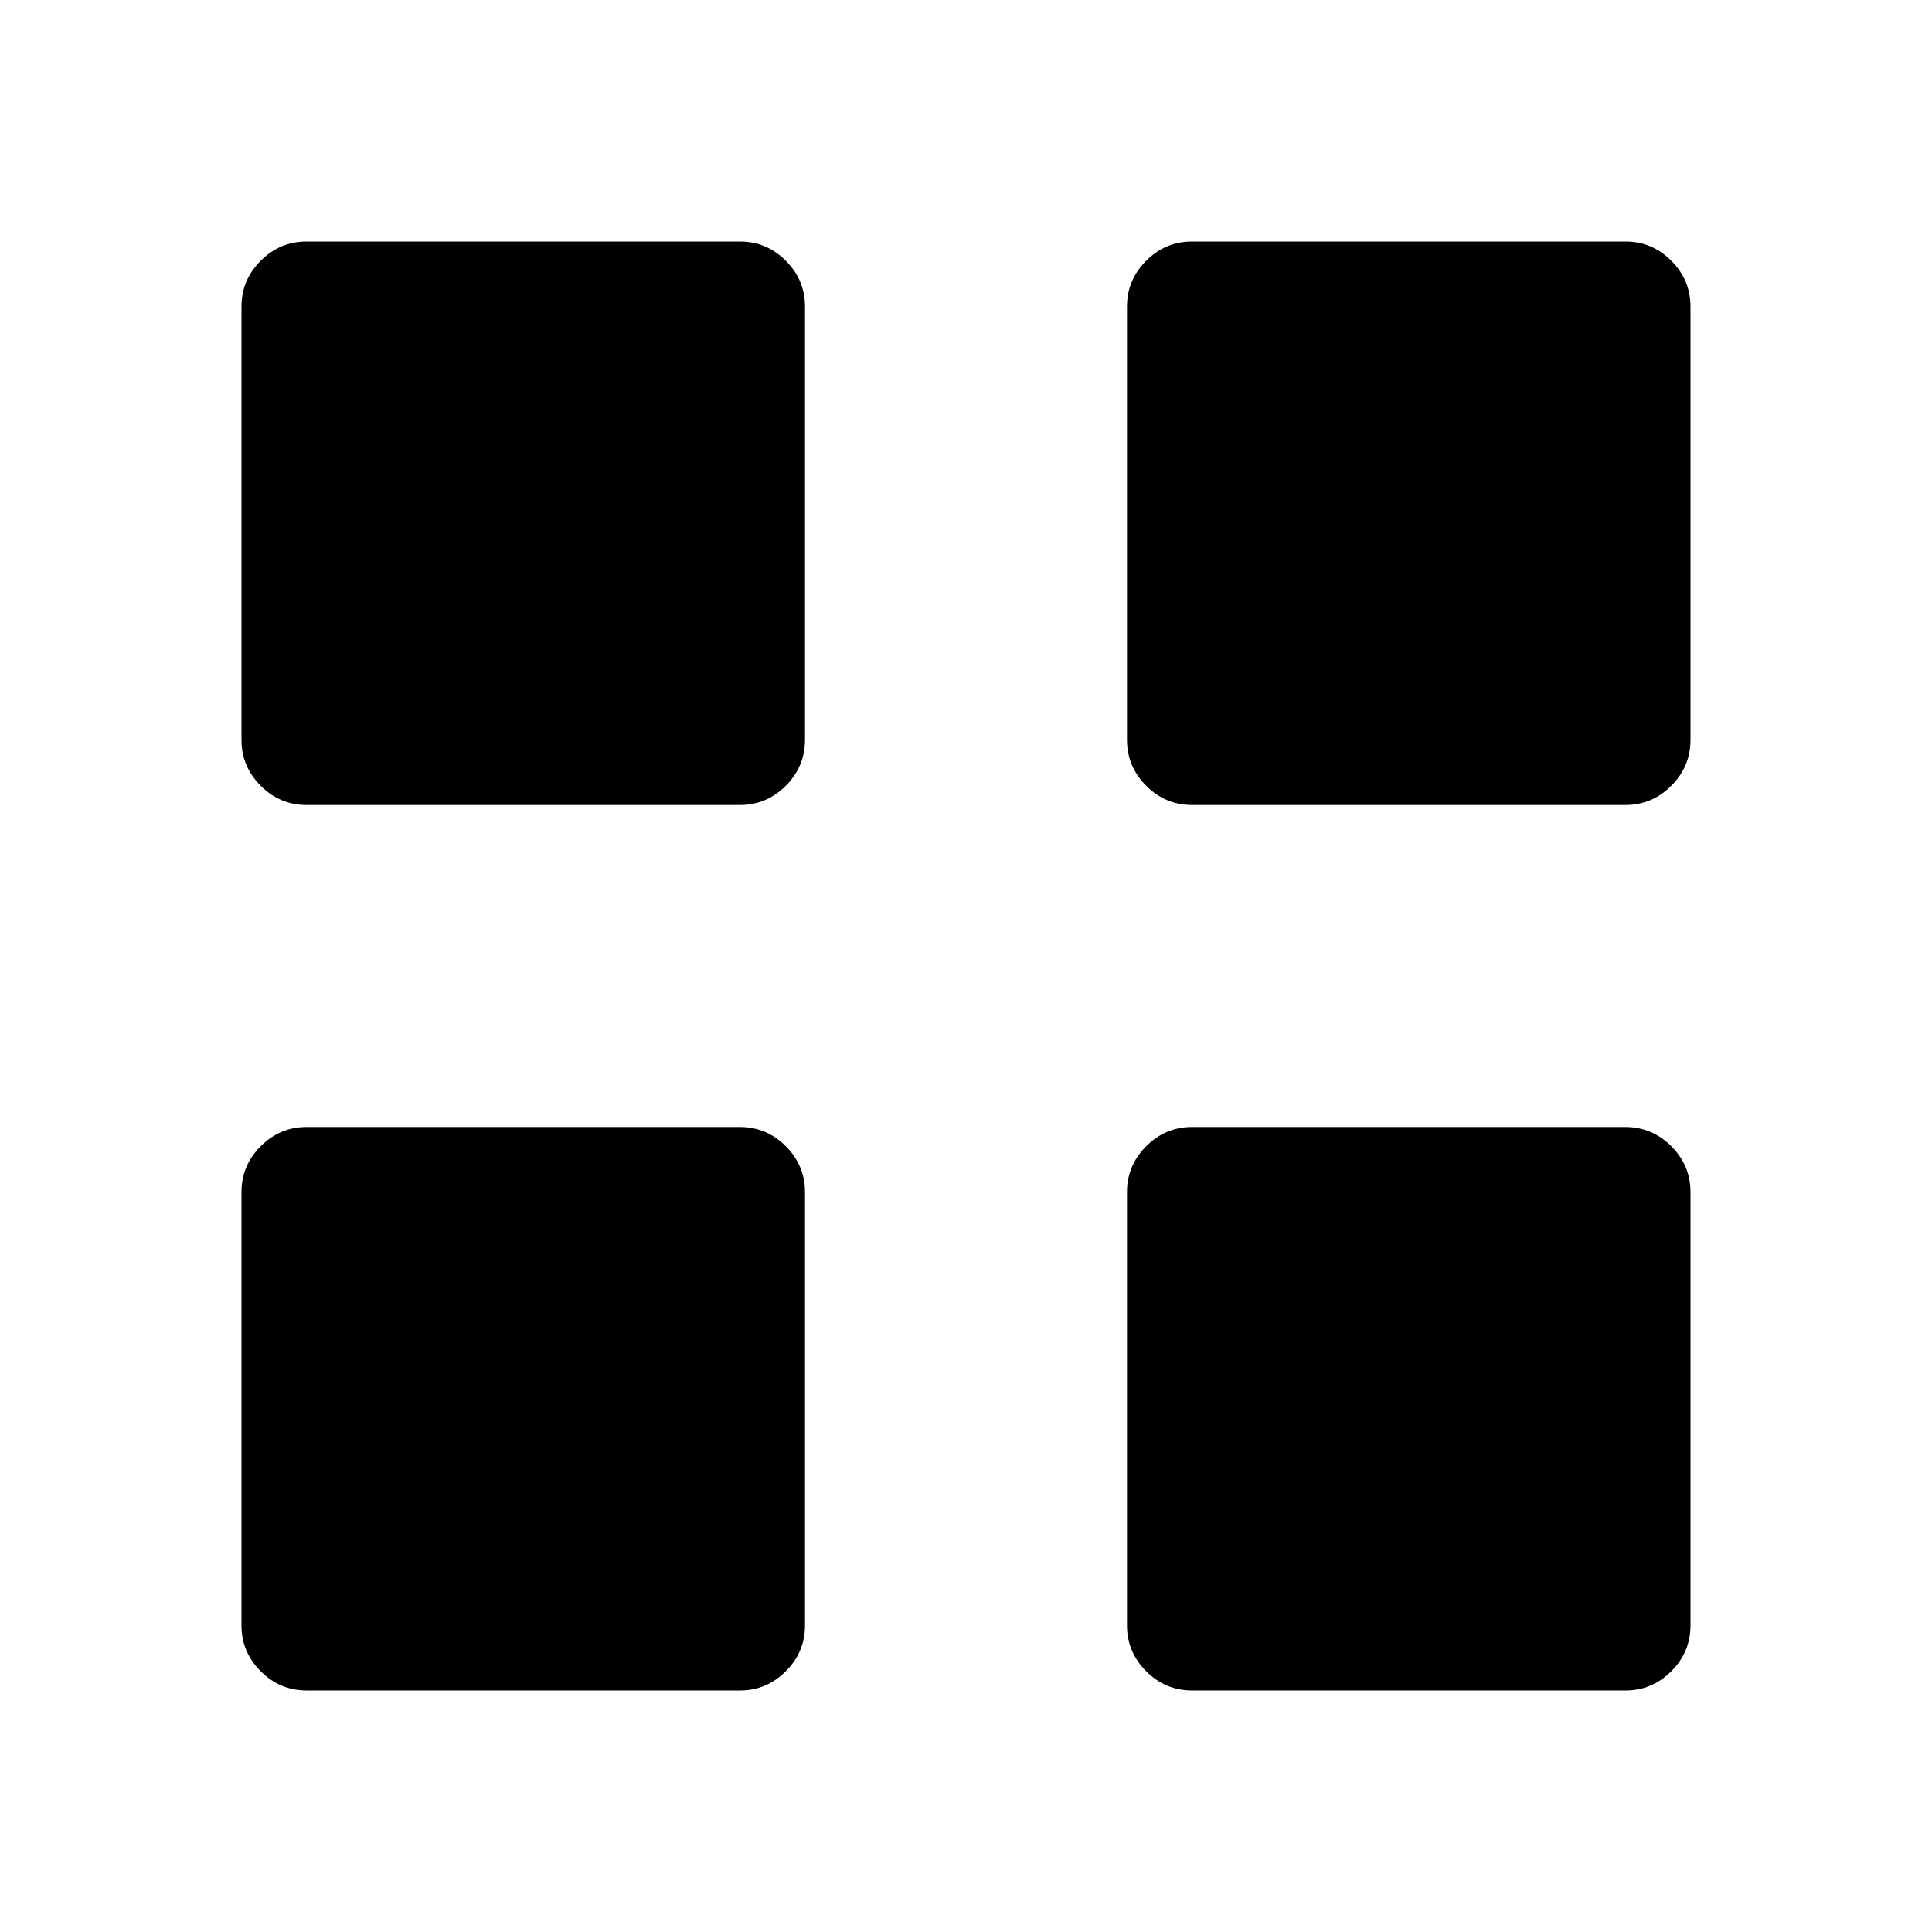 <svg xmlns="http://www.w3.org/2000/svg" width="48" height="48" viewBox="0 -960 960 960"><path d="M367.69-560H152.31q-13.21 0-22.76-9.55T120-592.31v-215.38q0-13.21 9.55-22.76t22.76-9.55h215.38q13.21 0 22.76 9.55t9.55 22.76v215.38q0 13.21-9.55 22.76T367.69-560Zm0 440H152.31q-13.21 0-22.76-9.55T120-152.31v-215.38q0-13.21 9.55-22.76t22.76-9.55h215.38q13.21 0 22.76 9.55t9.55 22.76v215.38q0 13.21-9.55 22.76T367.69-120Zm440-440H592.31q-13.21 0-22.76-9.55T560-592.31v-215.38q0-13.21 9.55-22.76t22.76-9.55h215.38q13.21 0 22.76 9.55t9.55 22.76v215.38q0 13.21-9.55 22.76T807.69-560Zm0 440H592.31q-13.21 0-22.76-9.55T560-152.31v-215.38q0-13.21 9.55-22.76t22.76-9.55h215.38q13.21 0 22.76 9.55t9.55 22.76v215.38q0 13.21-9.55 22.76T807.69-120Z"/></svg>
